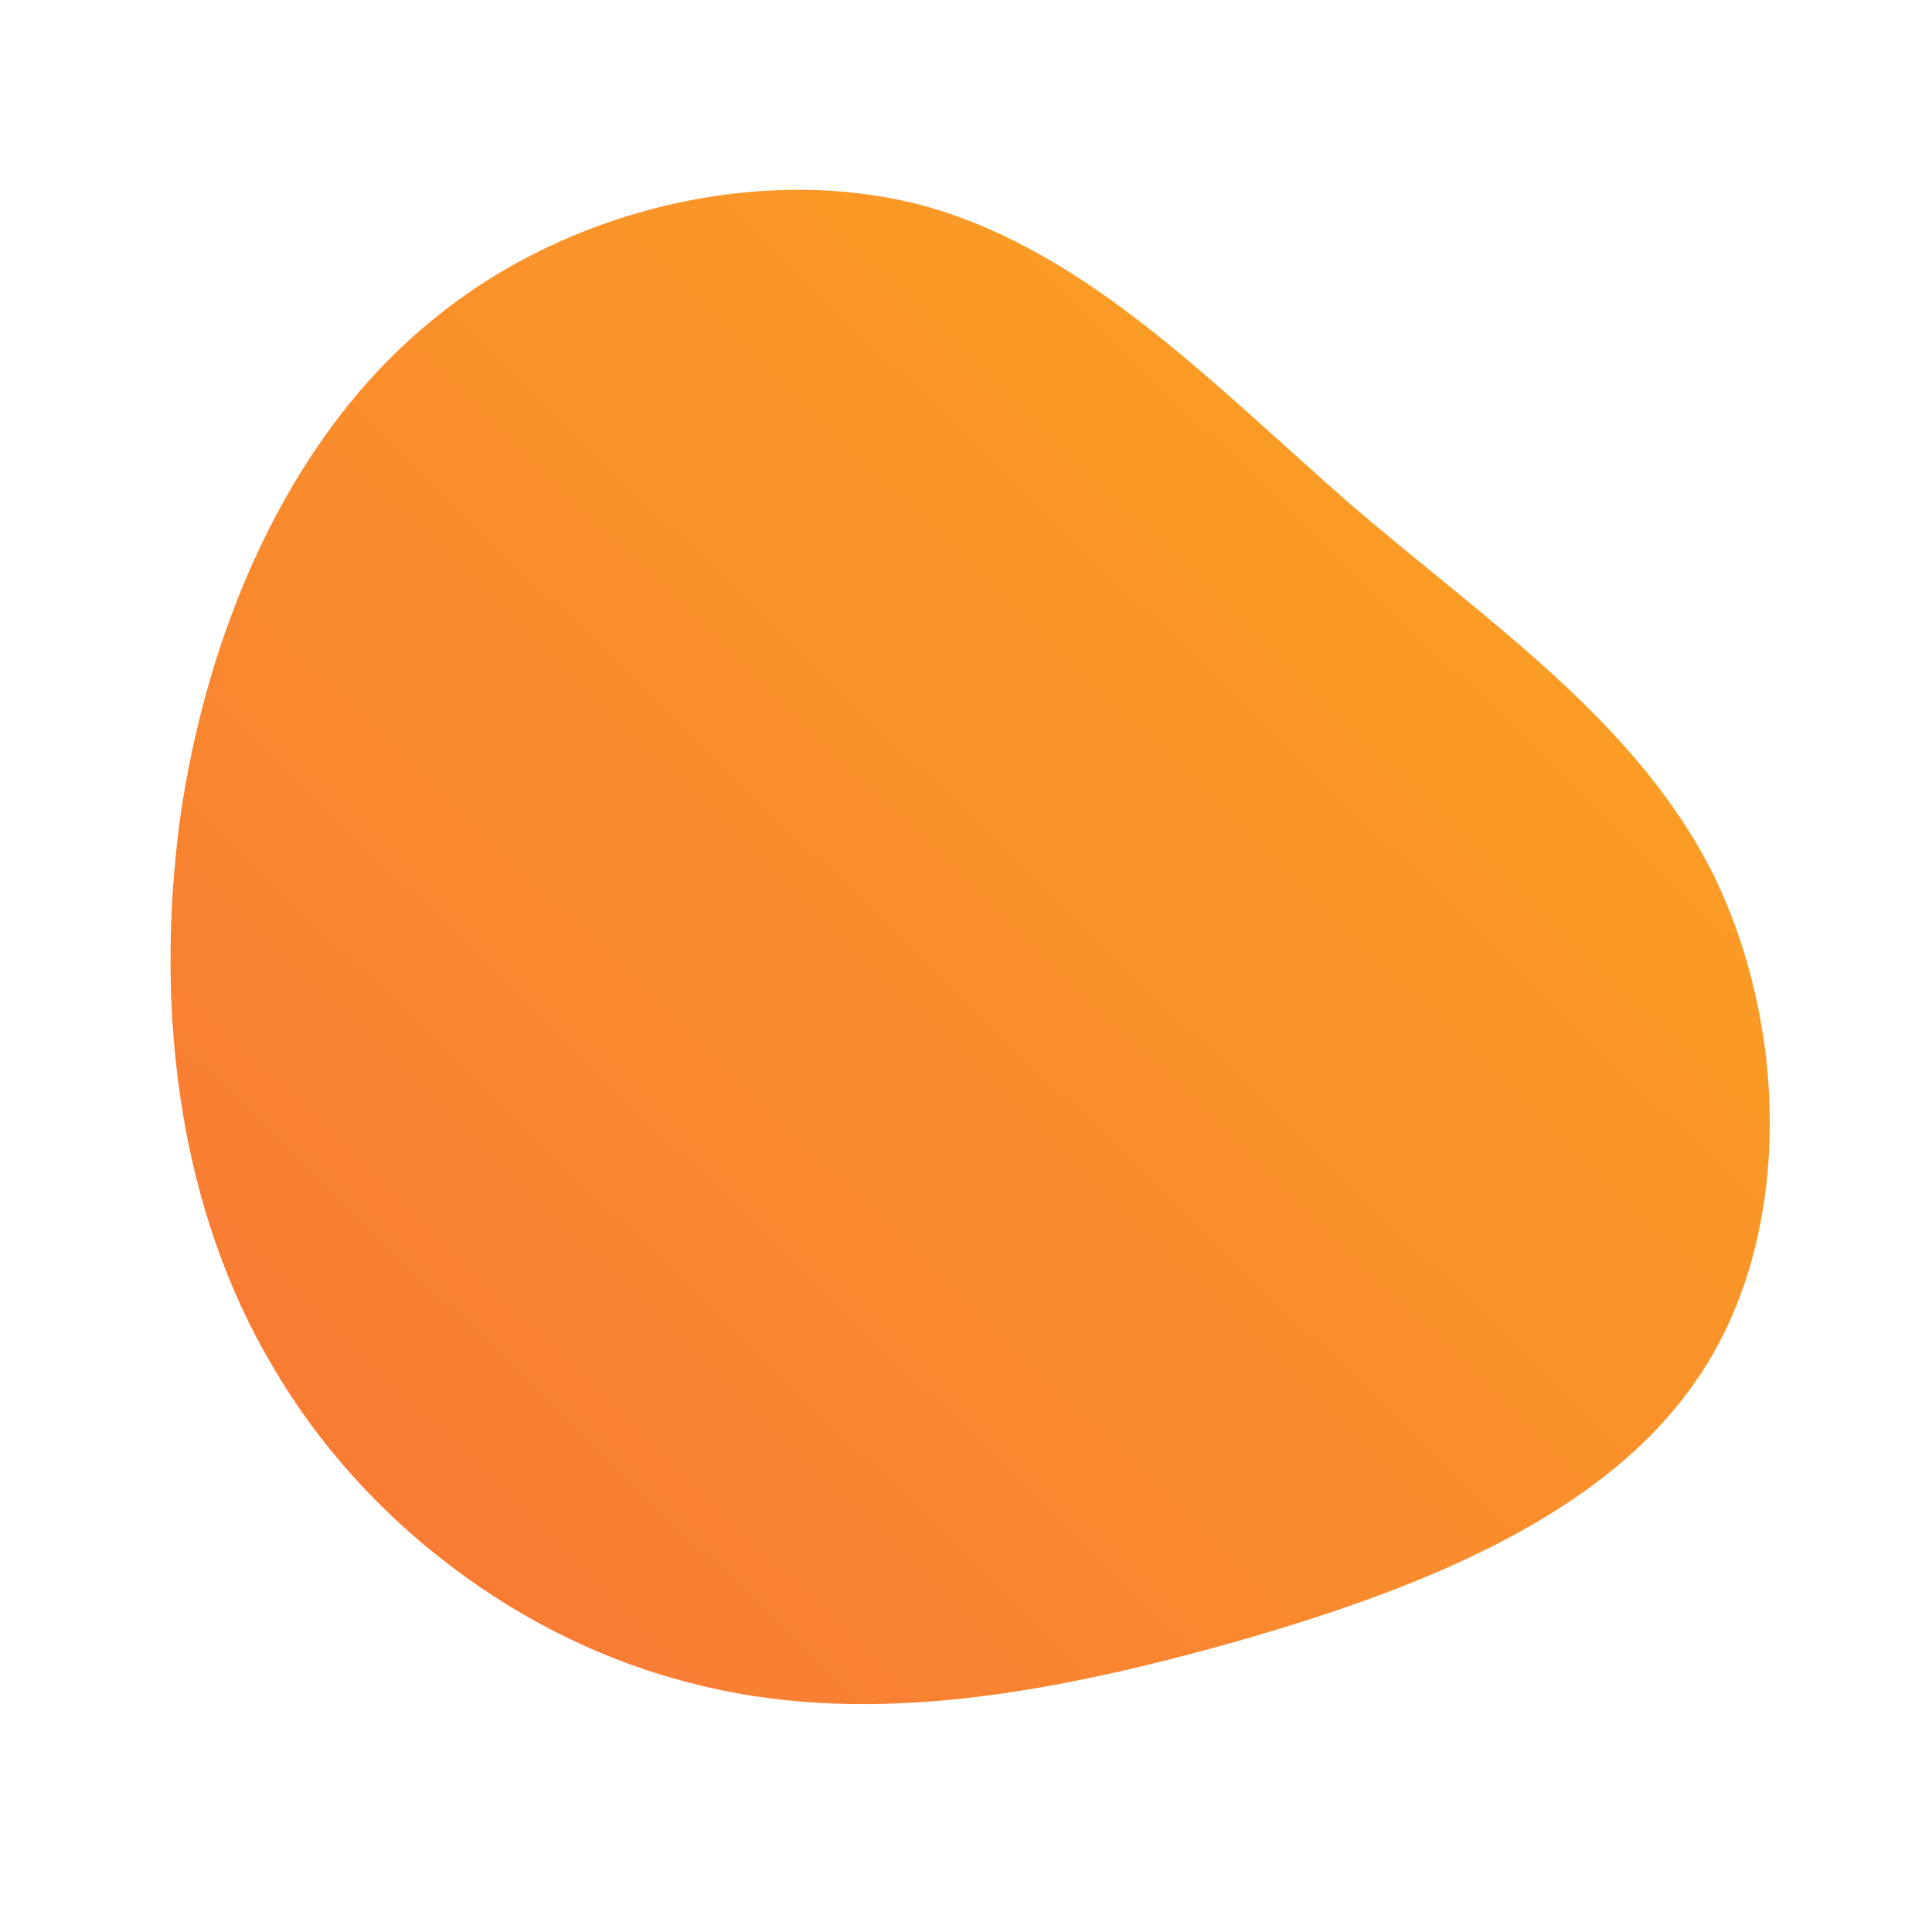<!--?xml version="1.0" standalone="no"?-->
              <svg id="sw-js-blob-svg" viewBox="0 0 100 100" xmlns="http://www.w3.org/2000/svg" version="1.1">
                    <defs> 
                        <linearGradient id="sw-gradient" x1="0" x2="1" y1="1" y2="0">
                            <stop id="stop1" stop-color="rgba(248, 117, 55, 1)" offset="0%"></stop>
                            <stop id="stop2" stop-color="rgba(251, 168, 31, 1)" offset="100%"></stop>
                        </linearGradient>
                    </defs>
                <path fill="url(#sw-gradient)" d="M19.9,-23.9C27,-17.8,34.7,-12.7,38.7,-4.7C42.6,3.3,42.8,14.1,37.9,21.3C33,28.6,23.1,32.4,13.5,35.1C3.8,37.8,-5.6,39.4,-14.3,37.1C-23,34.9,-31.2,28.8,-35.9,20.7C-40.7,12.6,-42,2.5,-40.7,-7.5C-39.3,-17.4,-35.1,-27.2,-27.9,-33.2C-20.7,-39.3,-10.3,-41.6,-2,-39.3C6.4,-36.9,12.9,-30,19.9,-23.9Z" width="100%" height="100%" transform="translate(50 50)" stroke-width="0" style="transition: all 0.3s ease 0s;"></path>
              </svg>